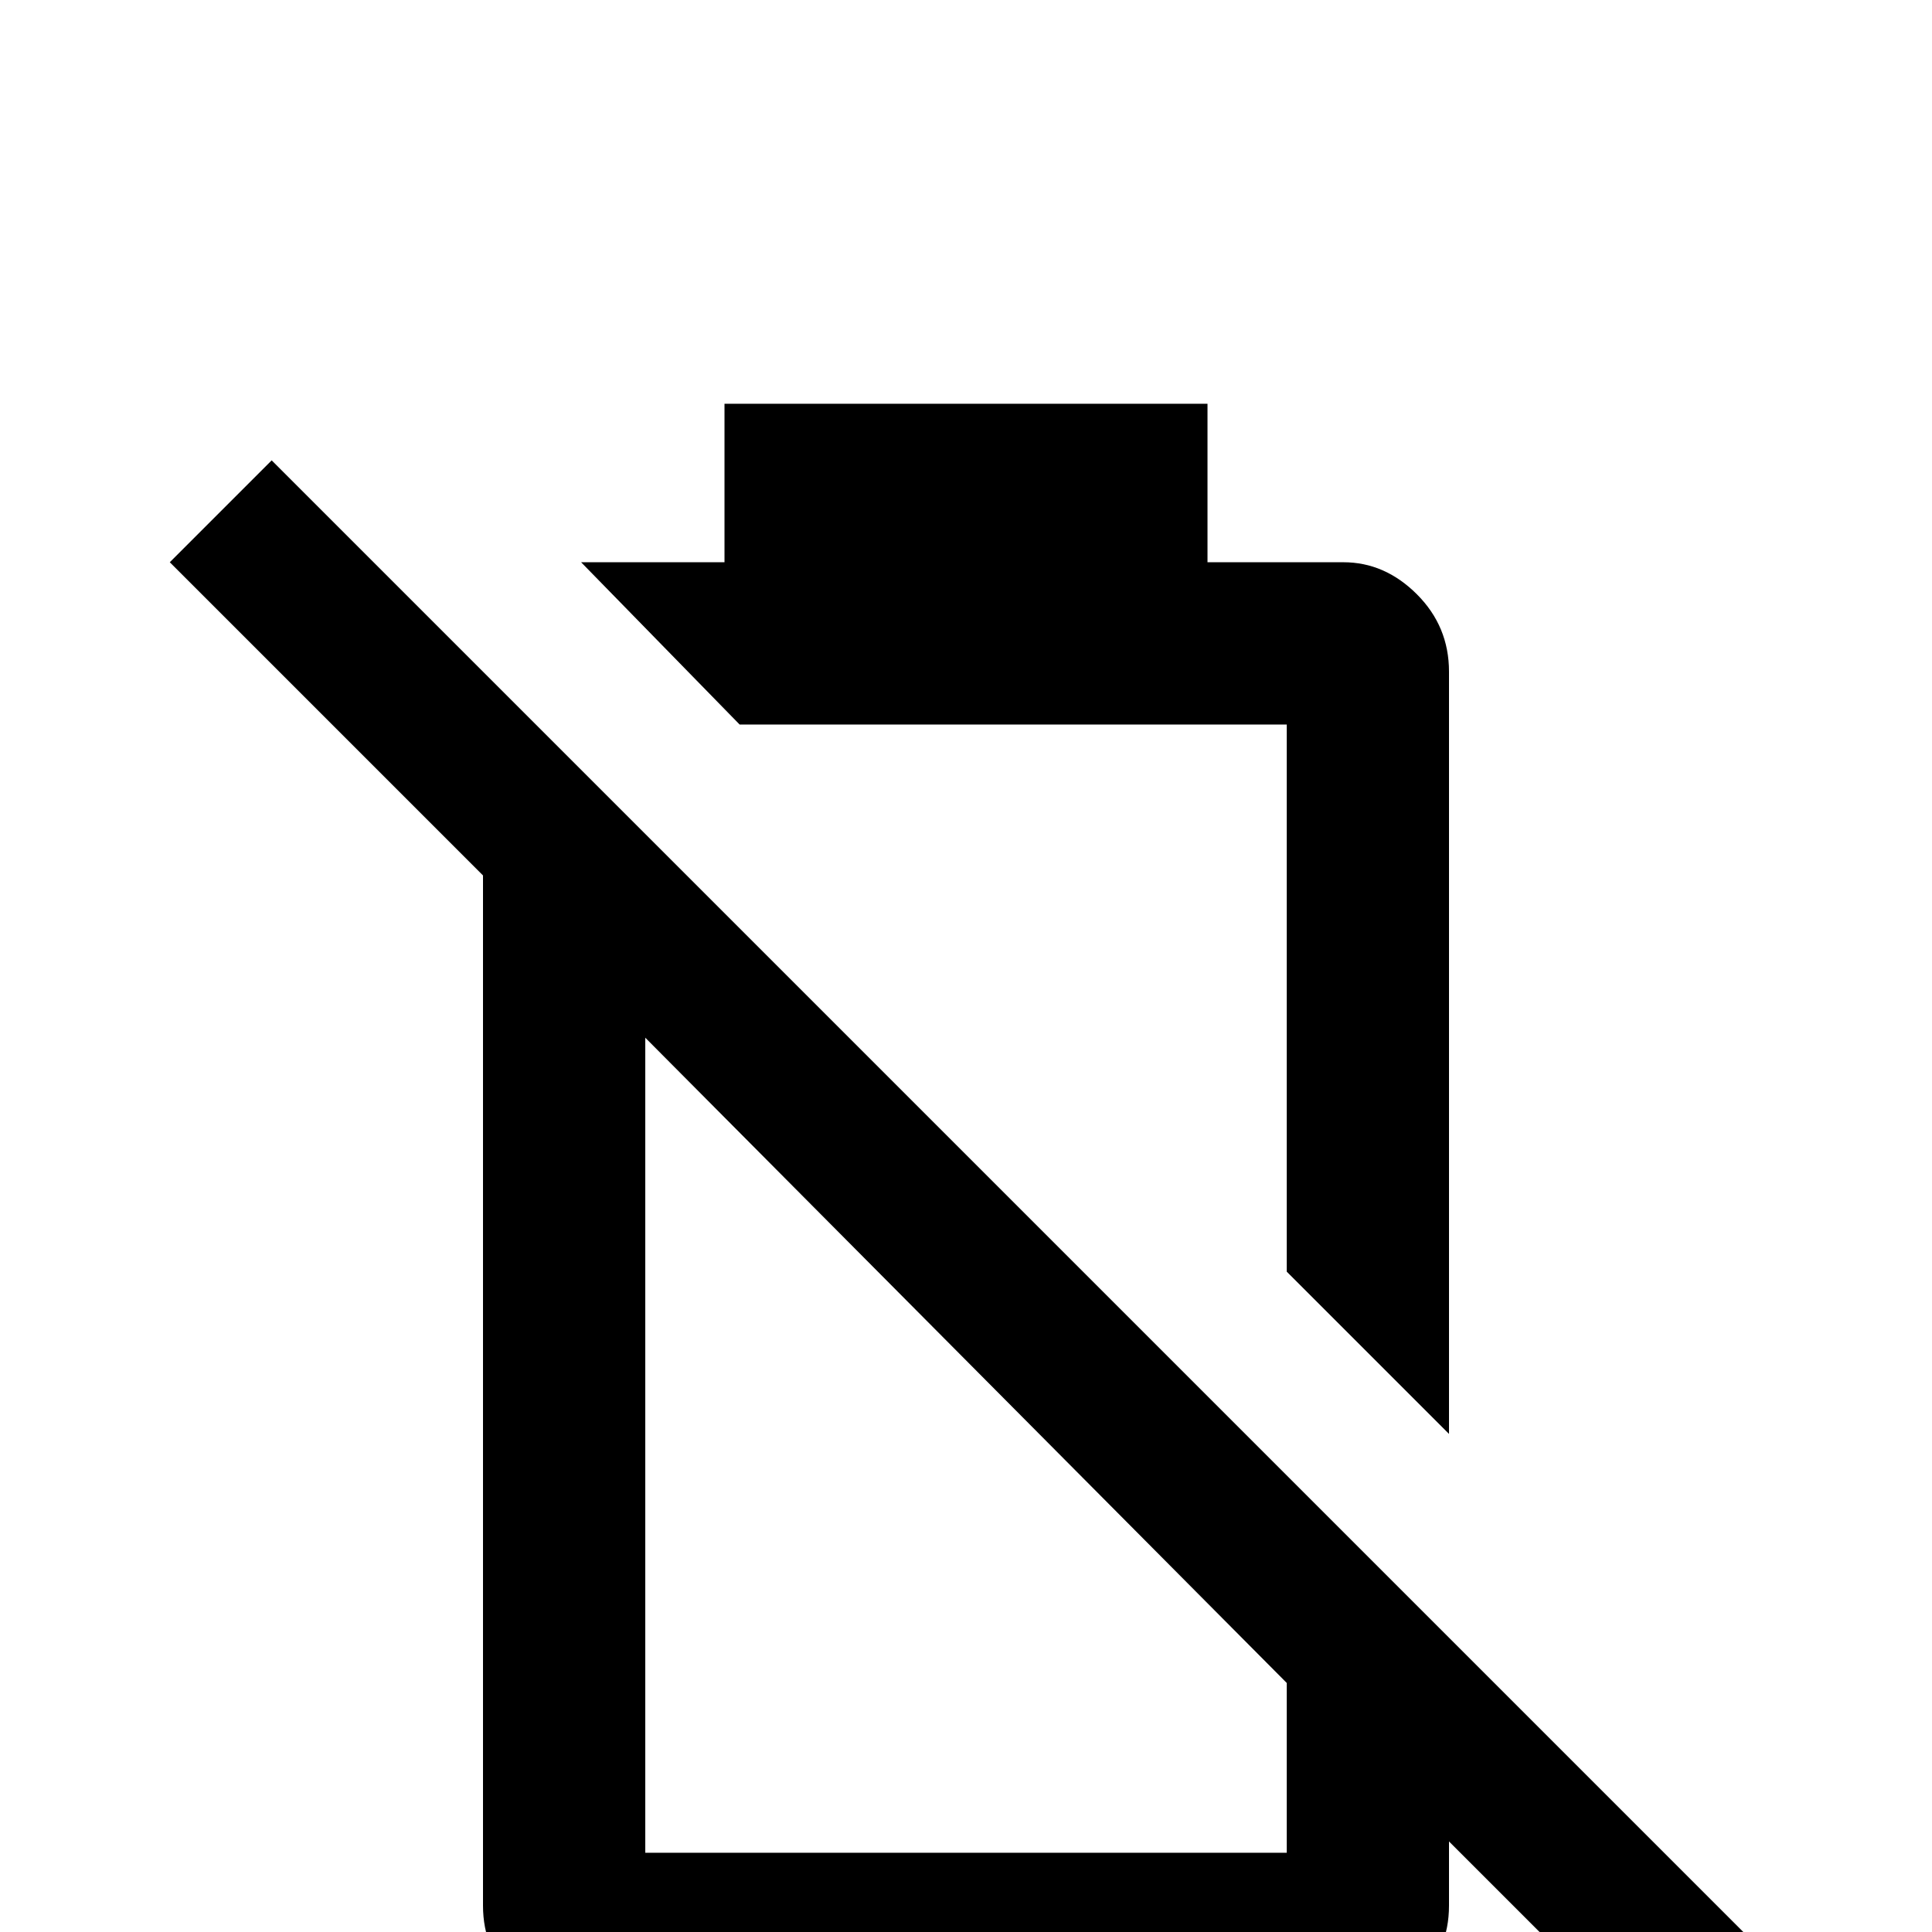 <svg xmlns="http://www.w3.org/2000/svg" viewBox="0 -512 512 512">
	<path fill="#000000" d="M384 -78L72 -390L45 -363L128 -280V-7Q128 5 136.5 13Q145 21 156 21H356Q367 21 375.5 13Q384 5 384 -7V-24L445 37L472 10ZM341 -21H171V-237L341 -66ZM341 -320V-175L384 -132V-334Q384 -346 375.5 -354.5Q367 -363 356 -363H320V-405H192V-363H154L196 -320Z"/>
</svg>